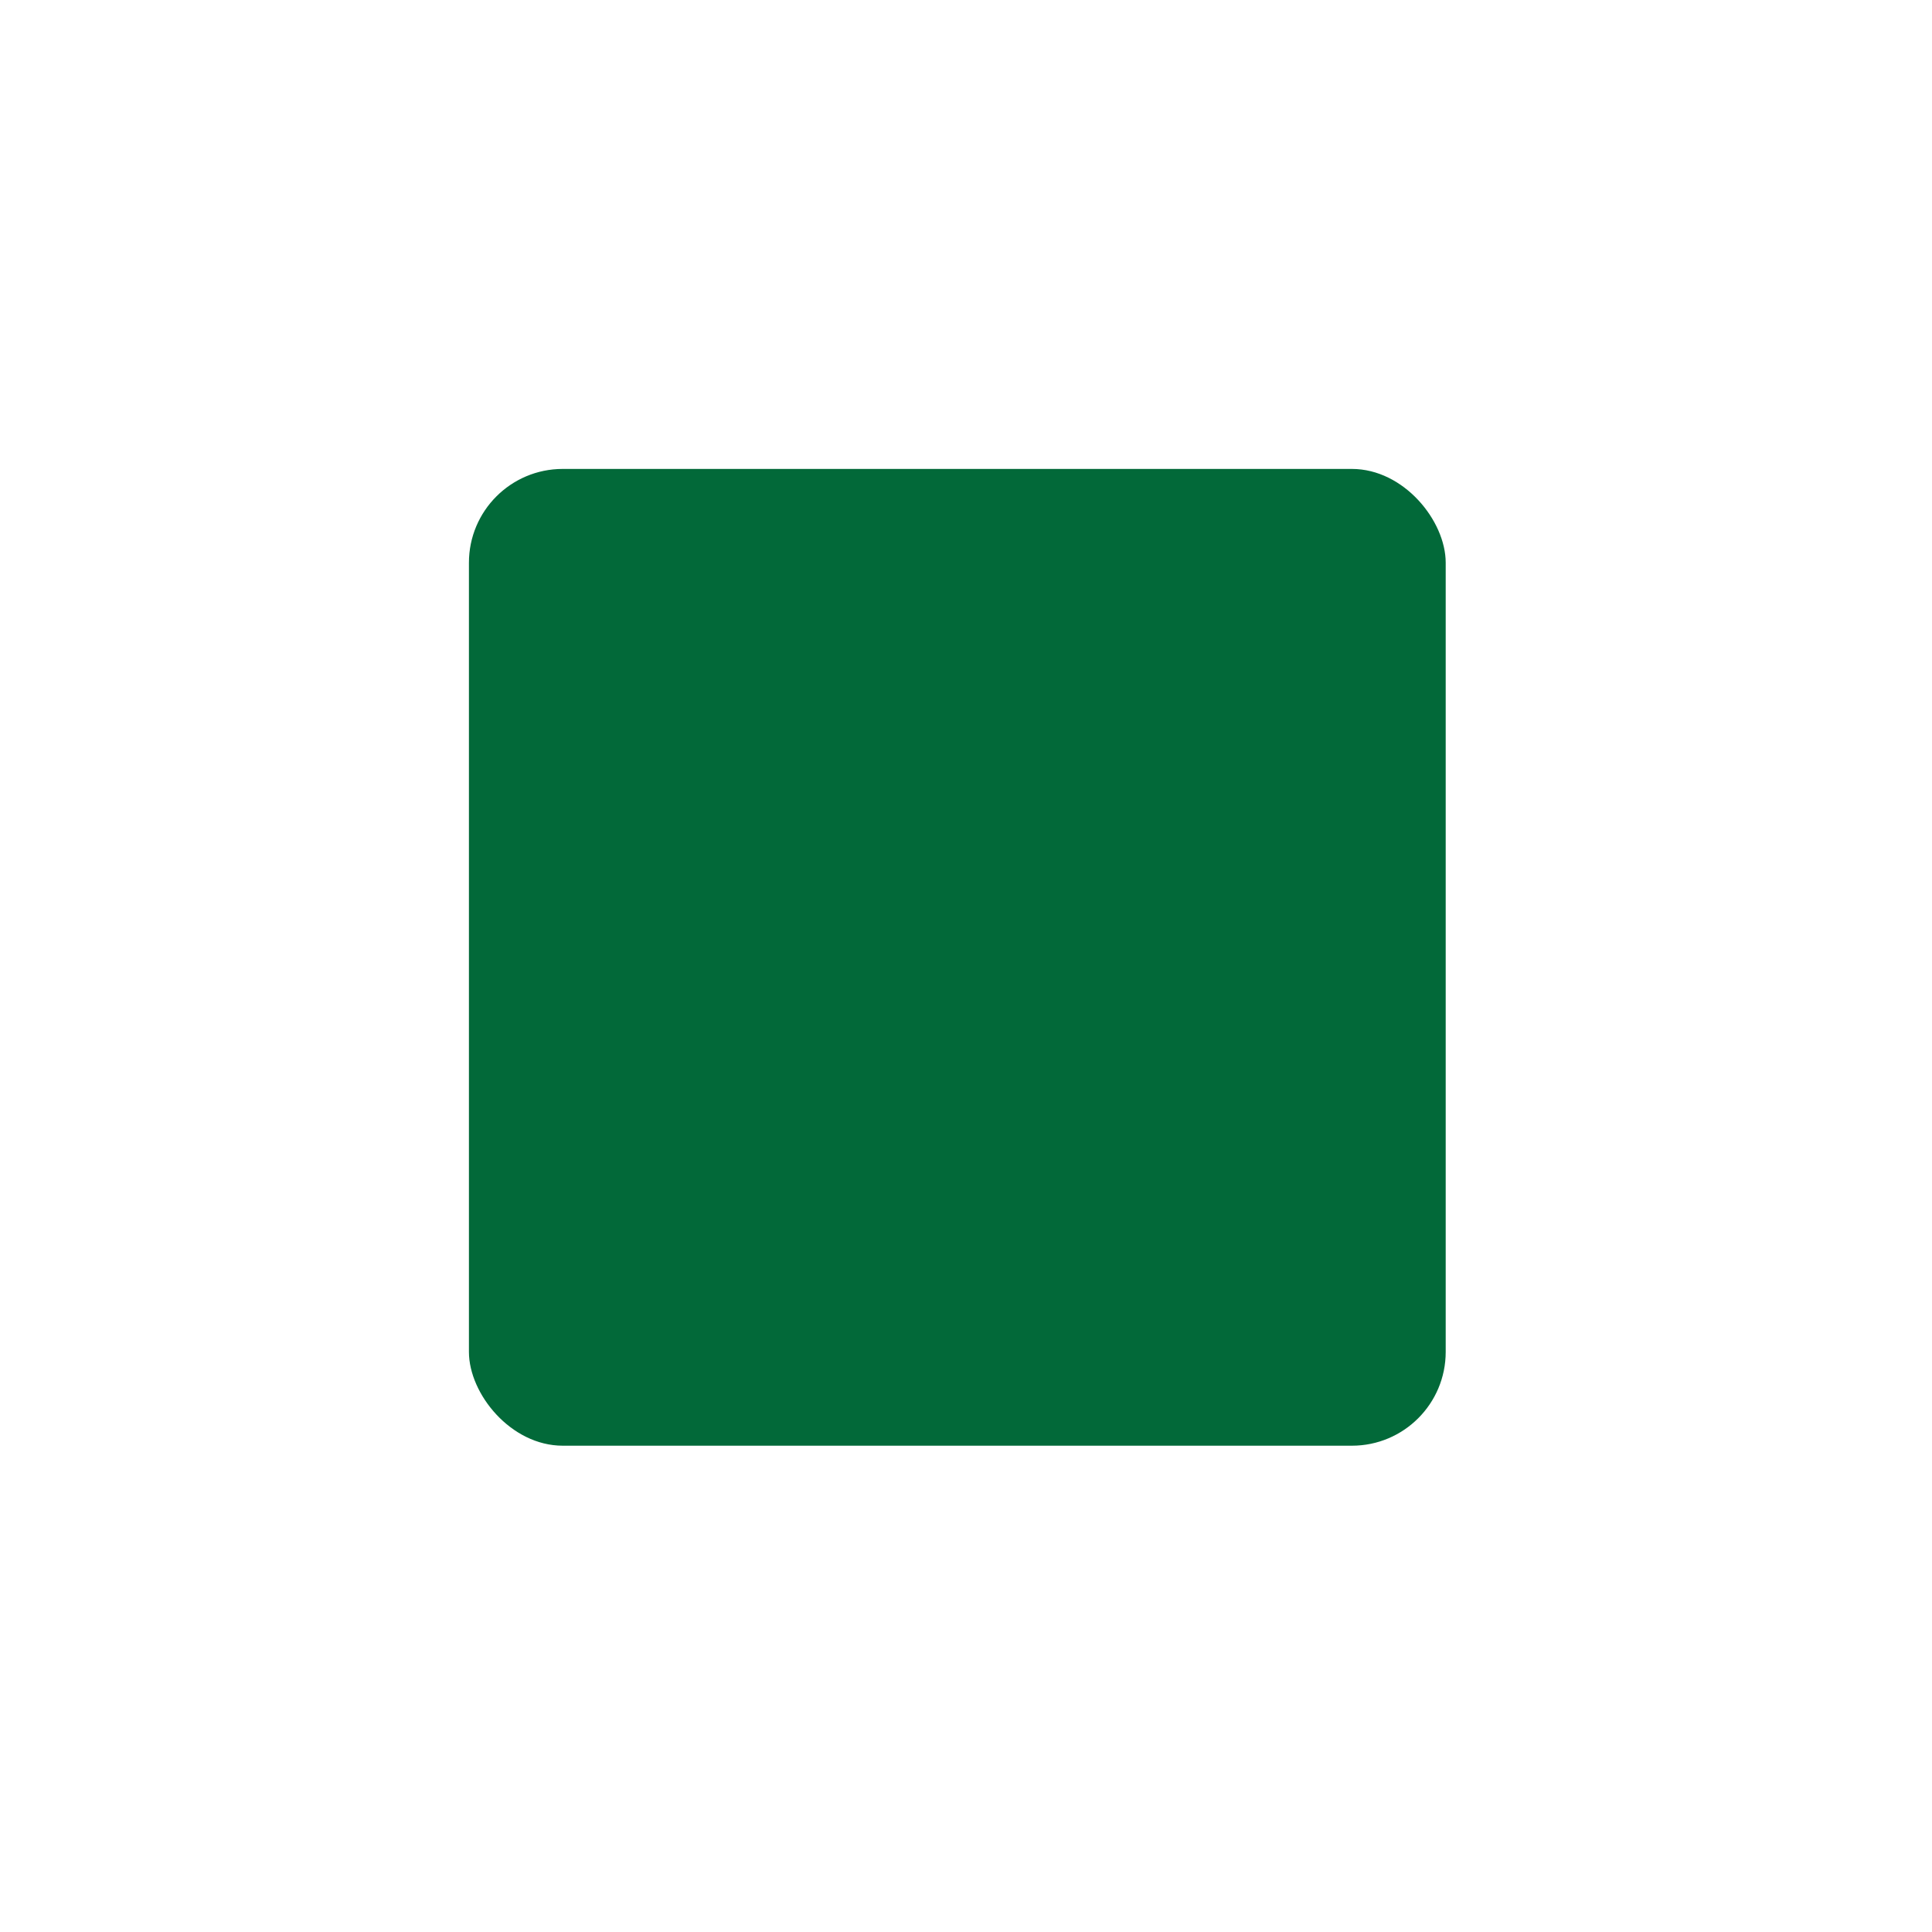 <svg width="103" height="103" viewBox="0 0 103 103" fill="none" xmlns="http://www.w3.org/2000/svg">
<g filter="url(#filter0_d_2254_7534)">
<rect x="25" y="21" width="52.074" height="52.074" rx="5" fill="#026939"/>
</g>
<defs>
<filter id="filter0_d_2254_7534" x="0" y="0" width="102.074" height="102.074" filterUnits="userSpaceOnUse" color-interpolation-filters="sRGB">
<feFlood flood-opacity="0" result="BackgroundImageFix"/>
<feColorMatrix in="SourceAlpha" type="matrix" values="0 0 0 0 0 0 0 0 0 0 0 0 0 0 0 0 0 0 127 0" result="hardAlpha"/>
<feMorphology radius="5" operator="dilate" in="SourceAlpha" result="effect1_dropShadow_2254_7534"/>
<feOffset dy="4"/>
<feGaussianBlur stdDeviation="10"/>
<feComposite in2="hardAlpha" operator="out"/>
<feColorMatrix type="matrix" values="0 0 0 0 0 0 0 0 0 0 0 0 0 0 0 0 0 0 0.05 0"/>
<feBlend mode="normal" in2="BackgroundImageFix" result="effect1_dropShadow_2254_7534"/>
<feBlend mode="normal" in="SourceGraphic" in2="effect1_dropShadow_2254_7534" result="shape"/>
</filter>
</defs>
</svg>
